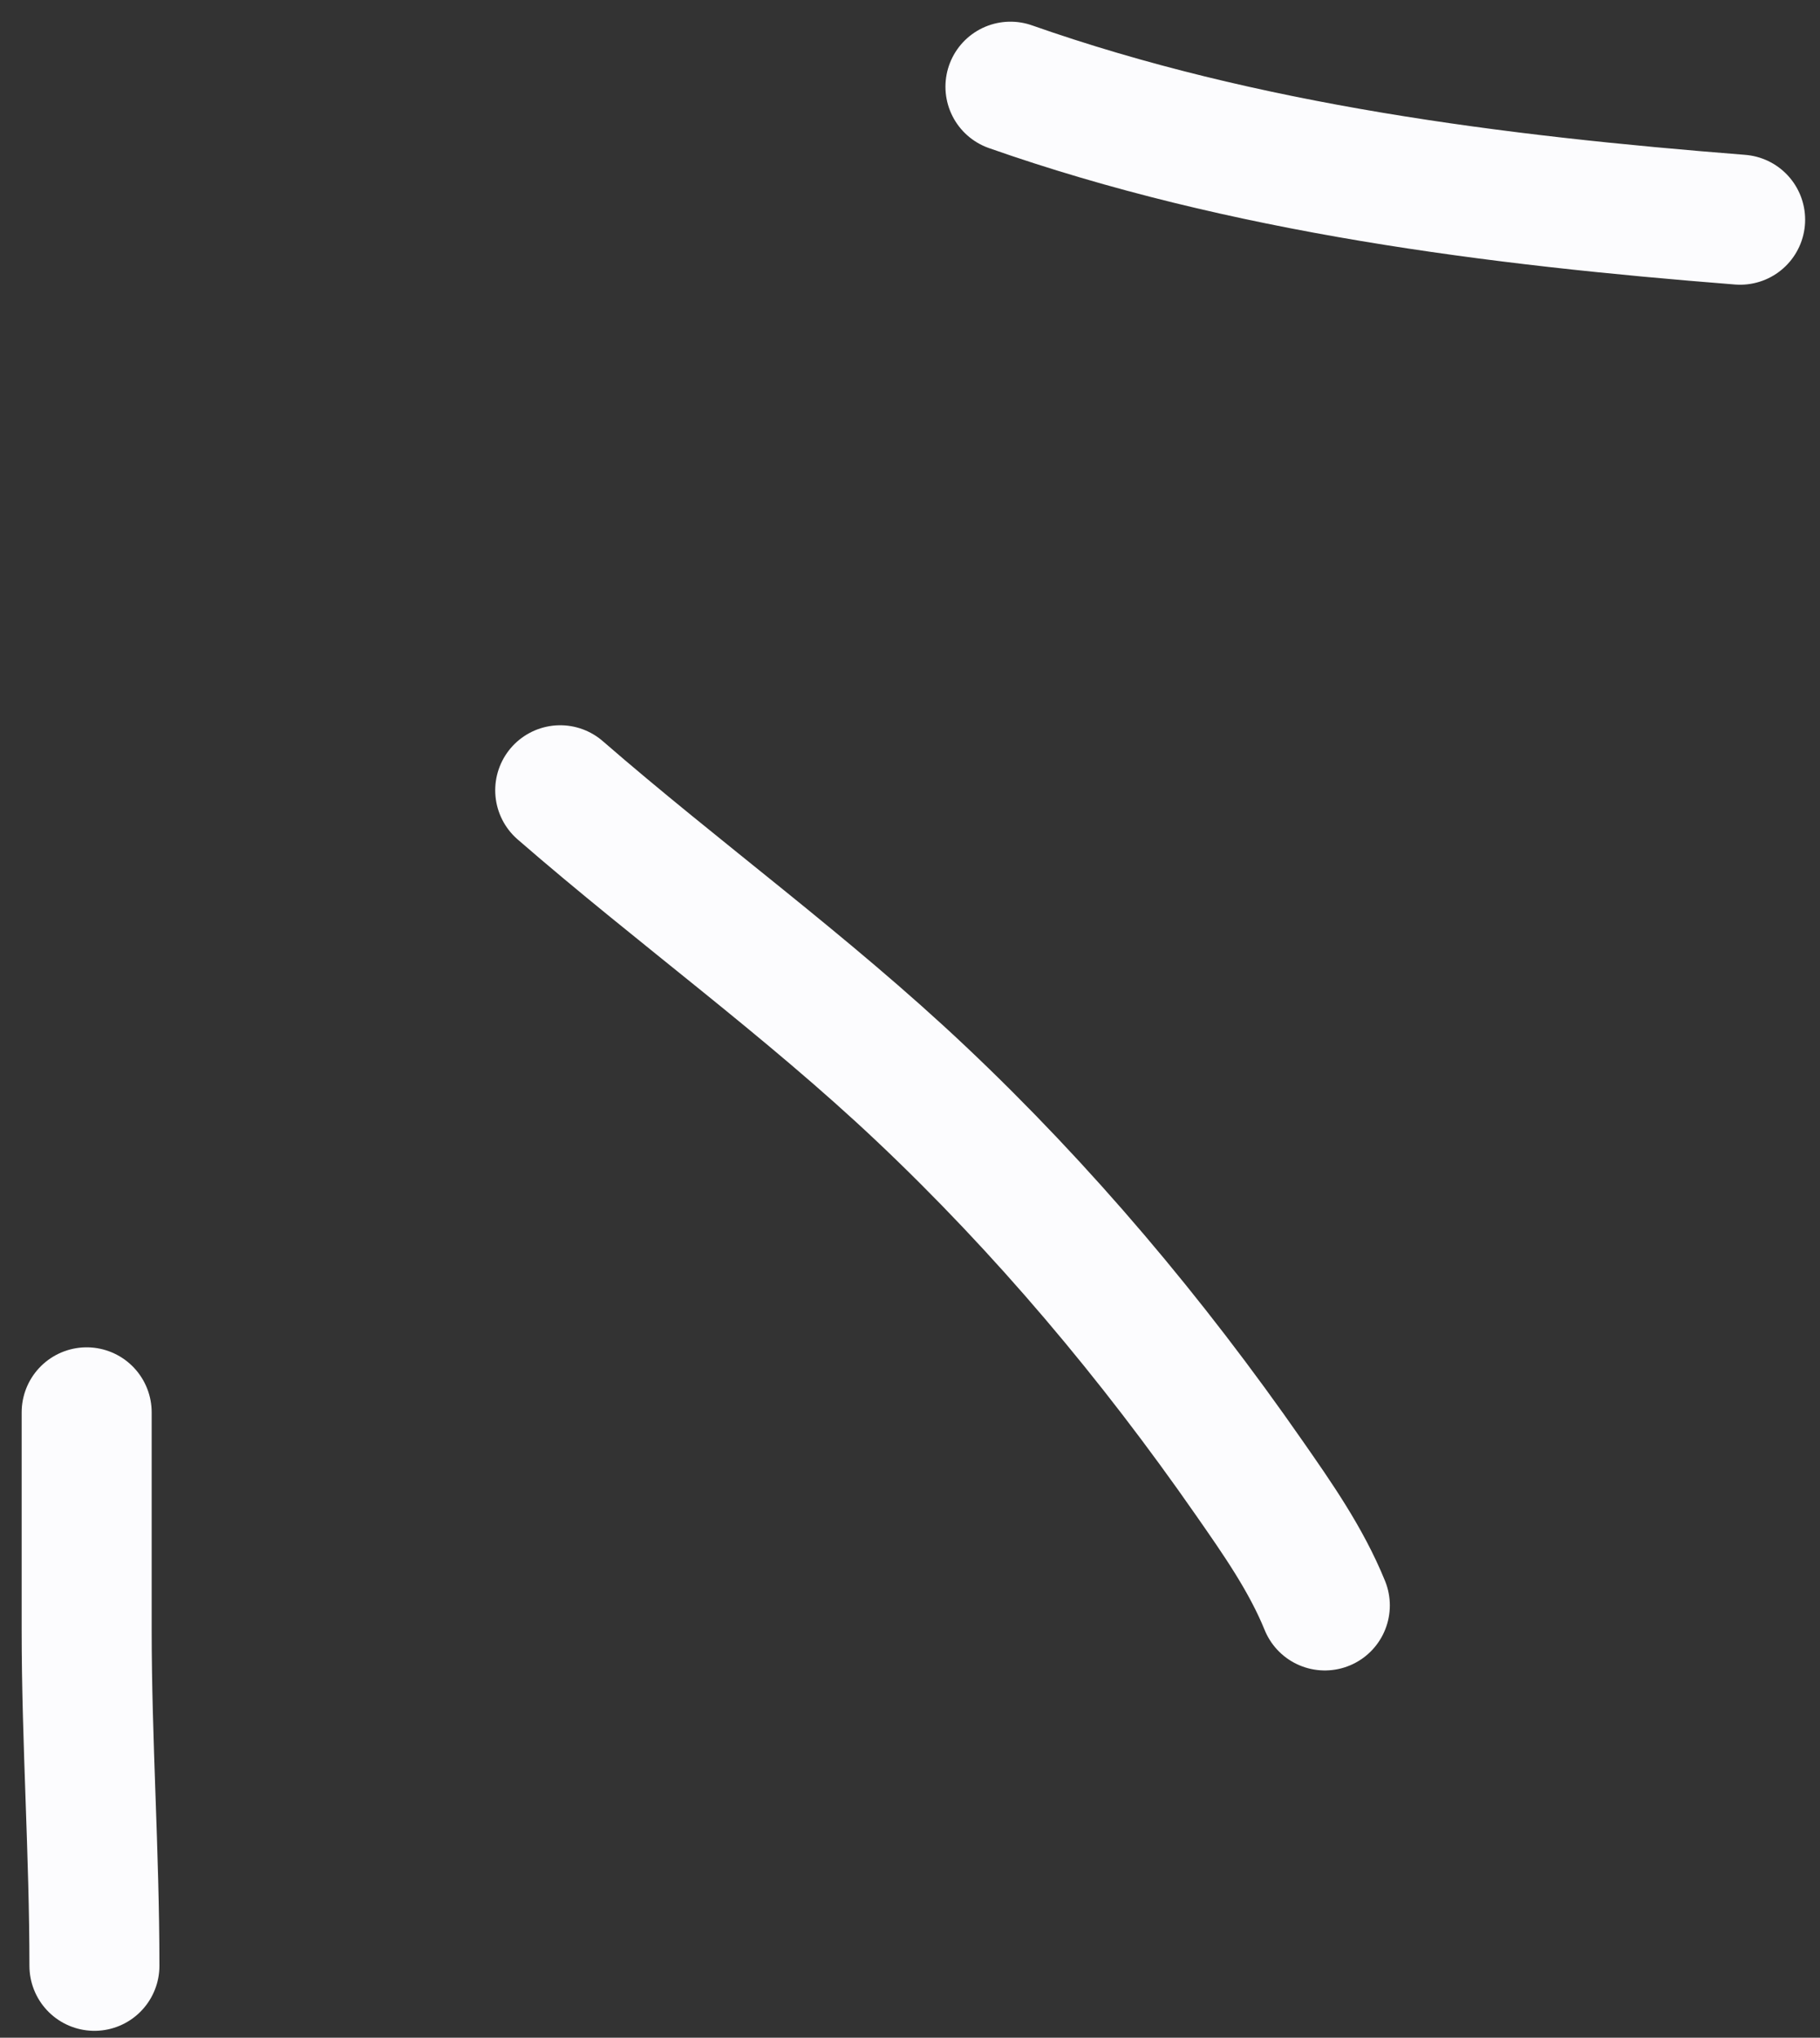 <svg width="42" height="47" viewBox="0 0 42 47" fill="none" xmlns="http://www.w3.org/2000/svg">
<rect x="0" y="0" width="42" height="47" fill="#333333" stroke="none"/>
<path d="M2.179 45.341C2.179 42.756 2 40.177 2 37.59C2 35.919 2 34.248 2 32.576" stroke="#FCFCFE" stroke-width="3" stroke-linecap="round"/>
<path d="M30.573 37.029C30.138 35.961 29.474 35.017 28.831 34.094C26.583 30.863 24.073 27.887 21.267 25.237C18.605 22.723 15.675 20.613 12.928 18.228" stroke="#FCFCFE" stroke-width="3" stroke-linecap="round"/>
<path d="M23.318 2C28.715 3.897 34.53 4.624 40.157 5.067" stroke="#FCFCFE" stroke-width="3" stroke-linecap="round"/>
</svg>
